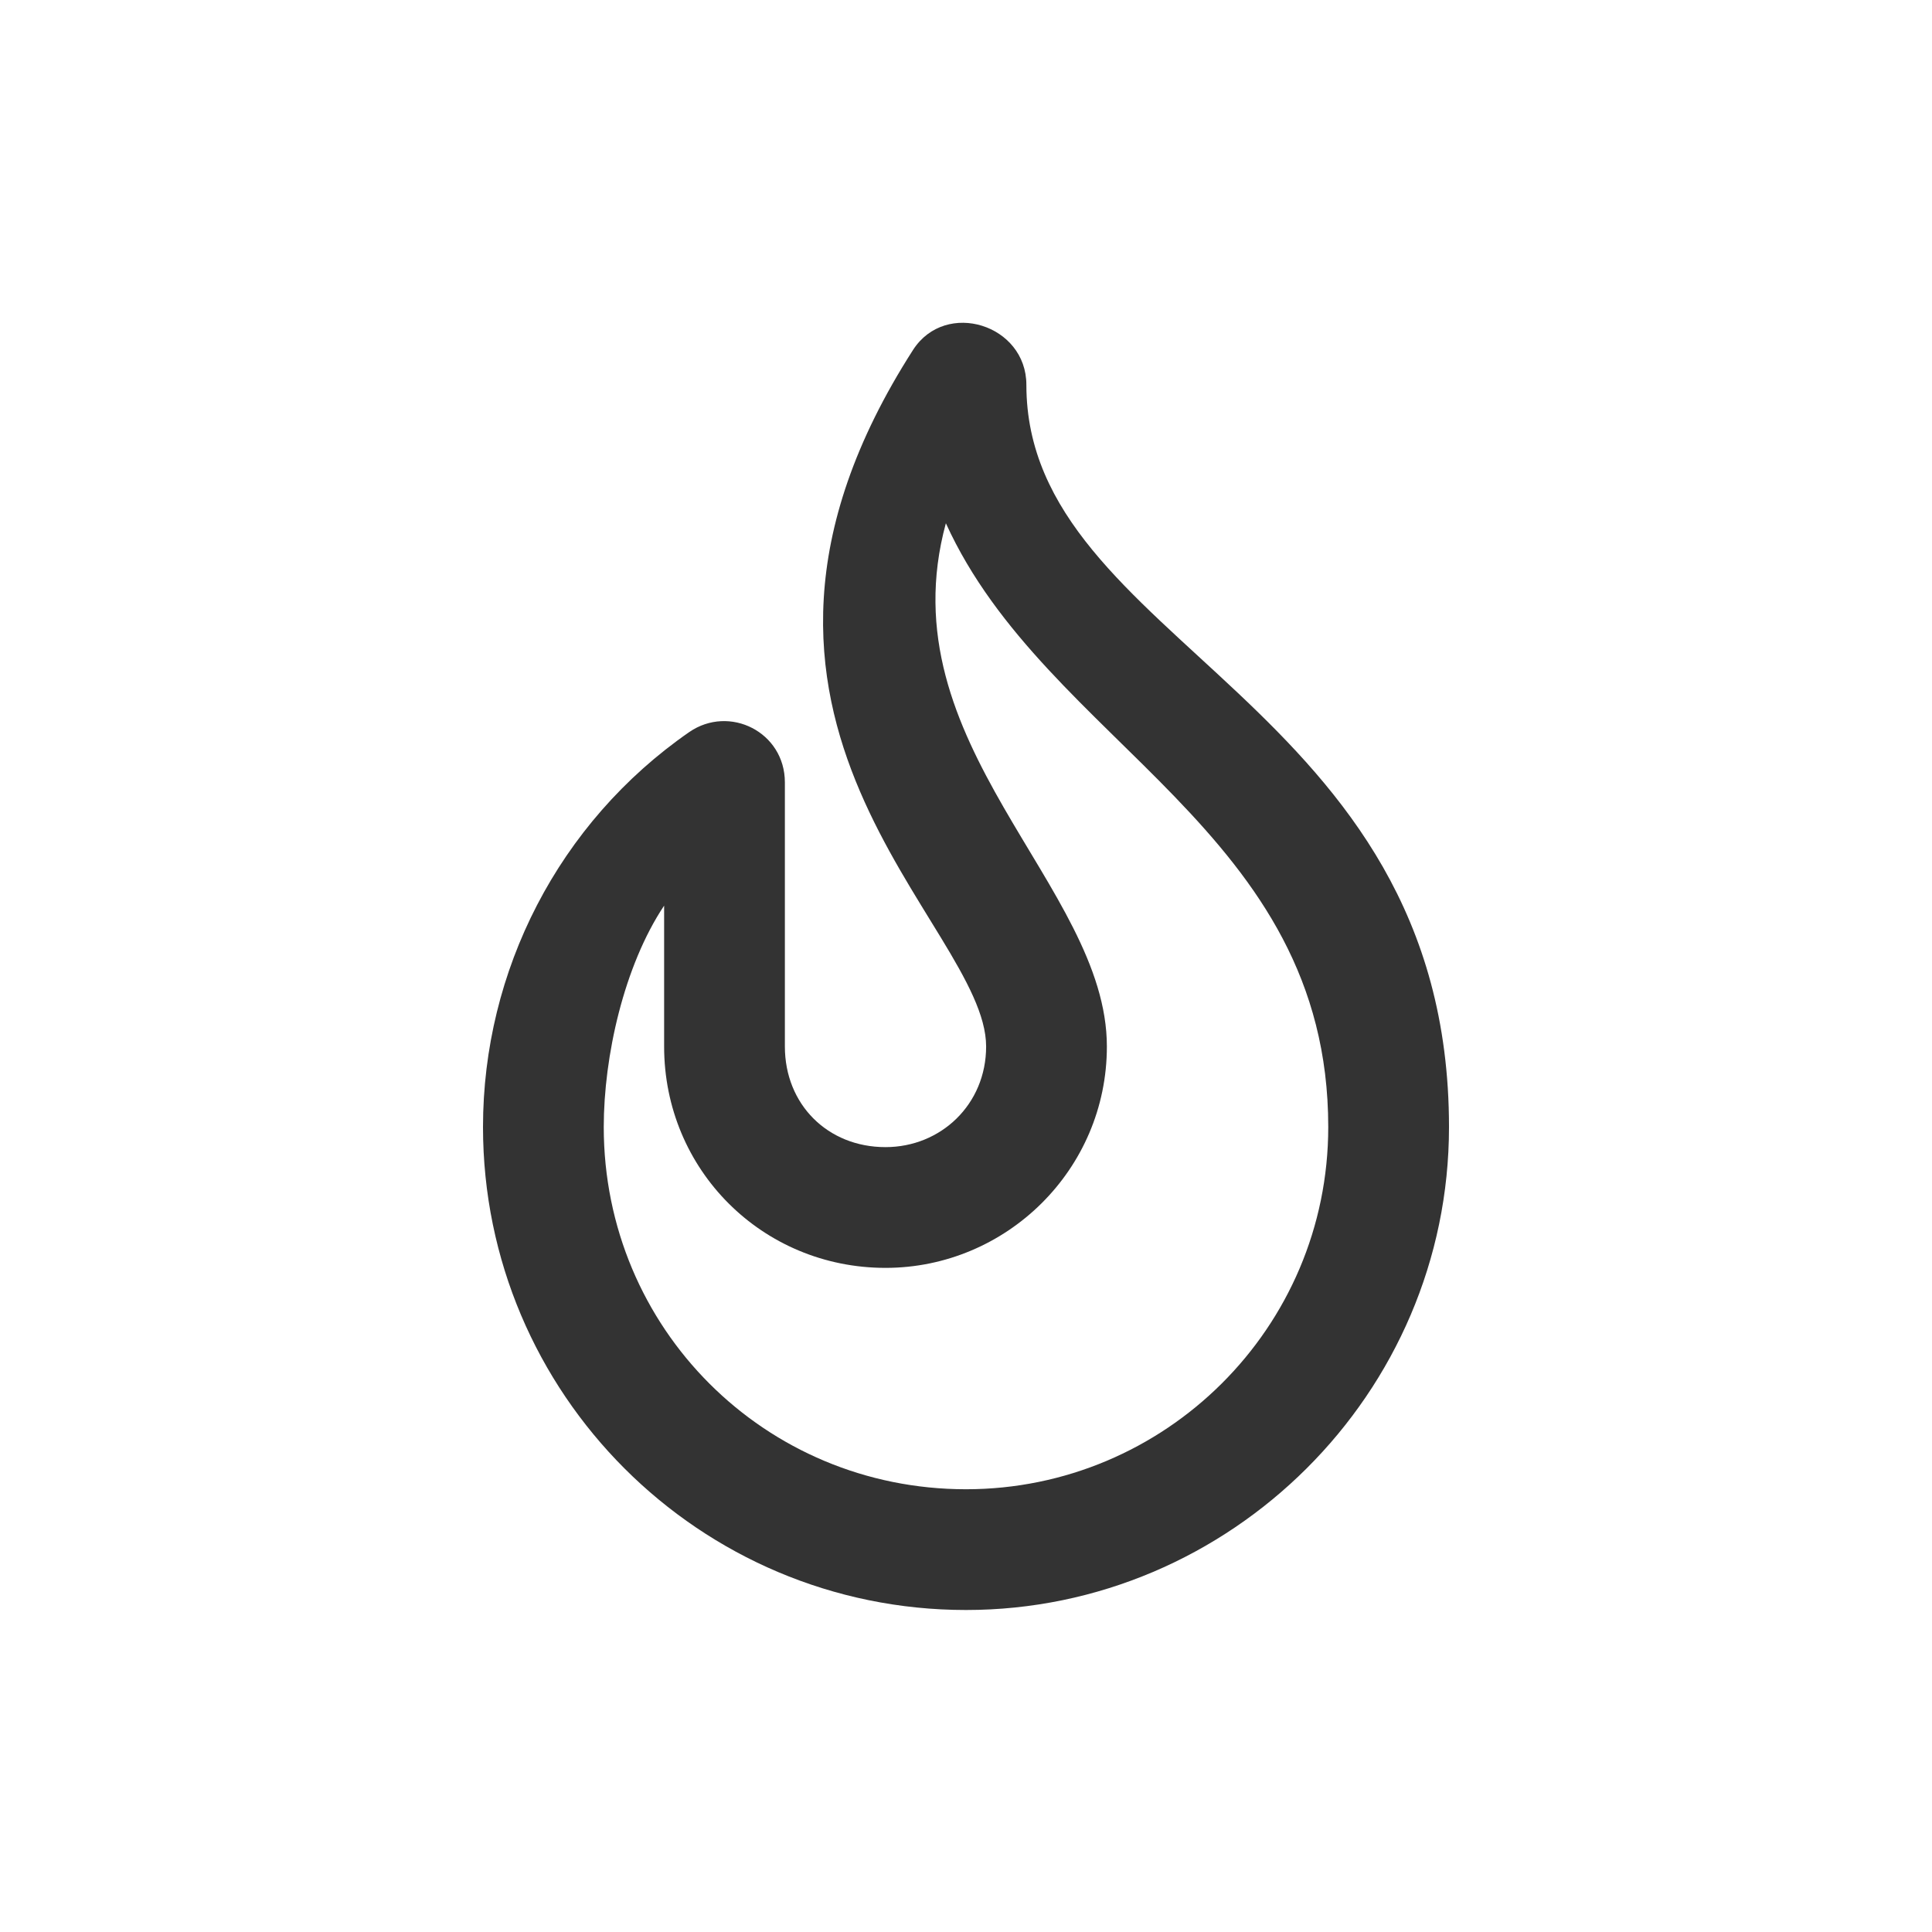 <svg width="24" height="24" viewBox="0 0 24 24" fill="none" xmlns="http://www.w3.org/2000/svg">
<path d="M12.75 4.781C12.75 4.031 11.75 3.719 11.344 4.344C8.375 8.969 12.25 11.469 12.25 13C12.25 13.719 11.688 14.25 11 14.25C10.281 14.25 9.75 13.719 9.75 13V9.719C9.75 9.094 9.062 8.75 8.562 9.094C6.938 10.219 6 12.062 6 14C6 17.312 8.688 20 12 20C15.281 20 18 17.312 18 14C18 8.688 12.75 8 12.75 4.781ZM12 18.5C9.5 18.5 7.5 16.5 7.5 14C7.5 13.125 7.75 12 8.25 11.25V13C8.25 14.531 9.469 15.75 11 15.75C12.5 15.75 13.75 14.531 13.75 13C13.75 11 11 9.25 11.75 6.5C13 9.25 16.5 10.312 16.5 14C16.5 16.5 14.469 18.5 12 18.5Z" fill="#333333"/>
</svg>
